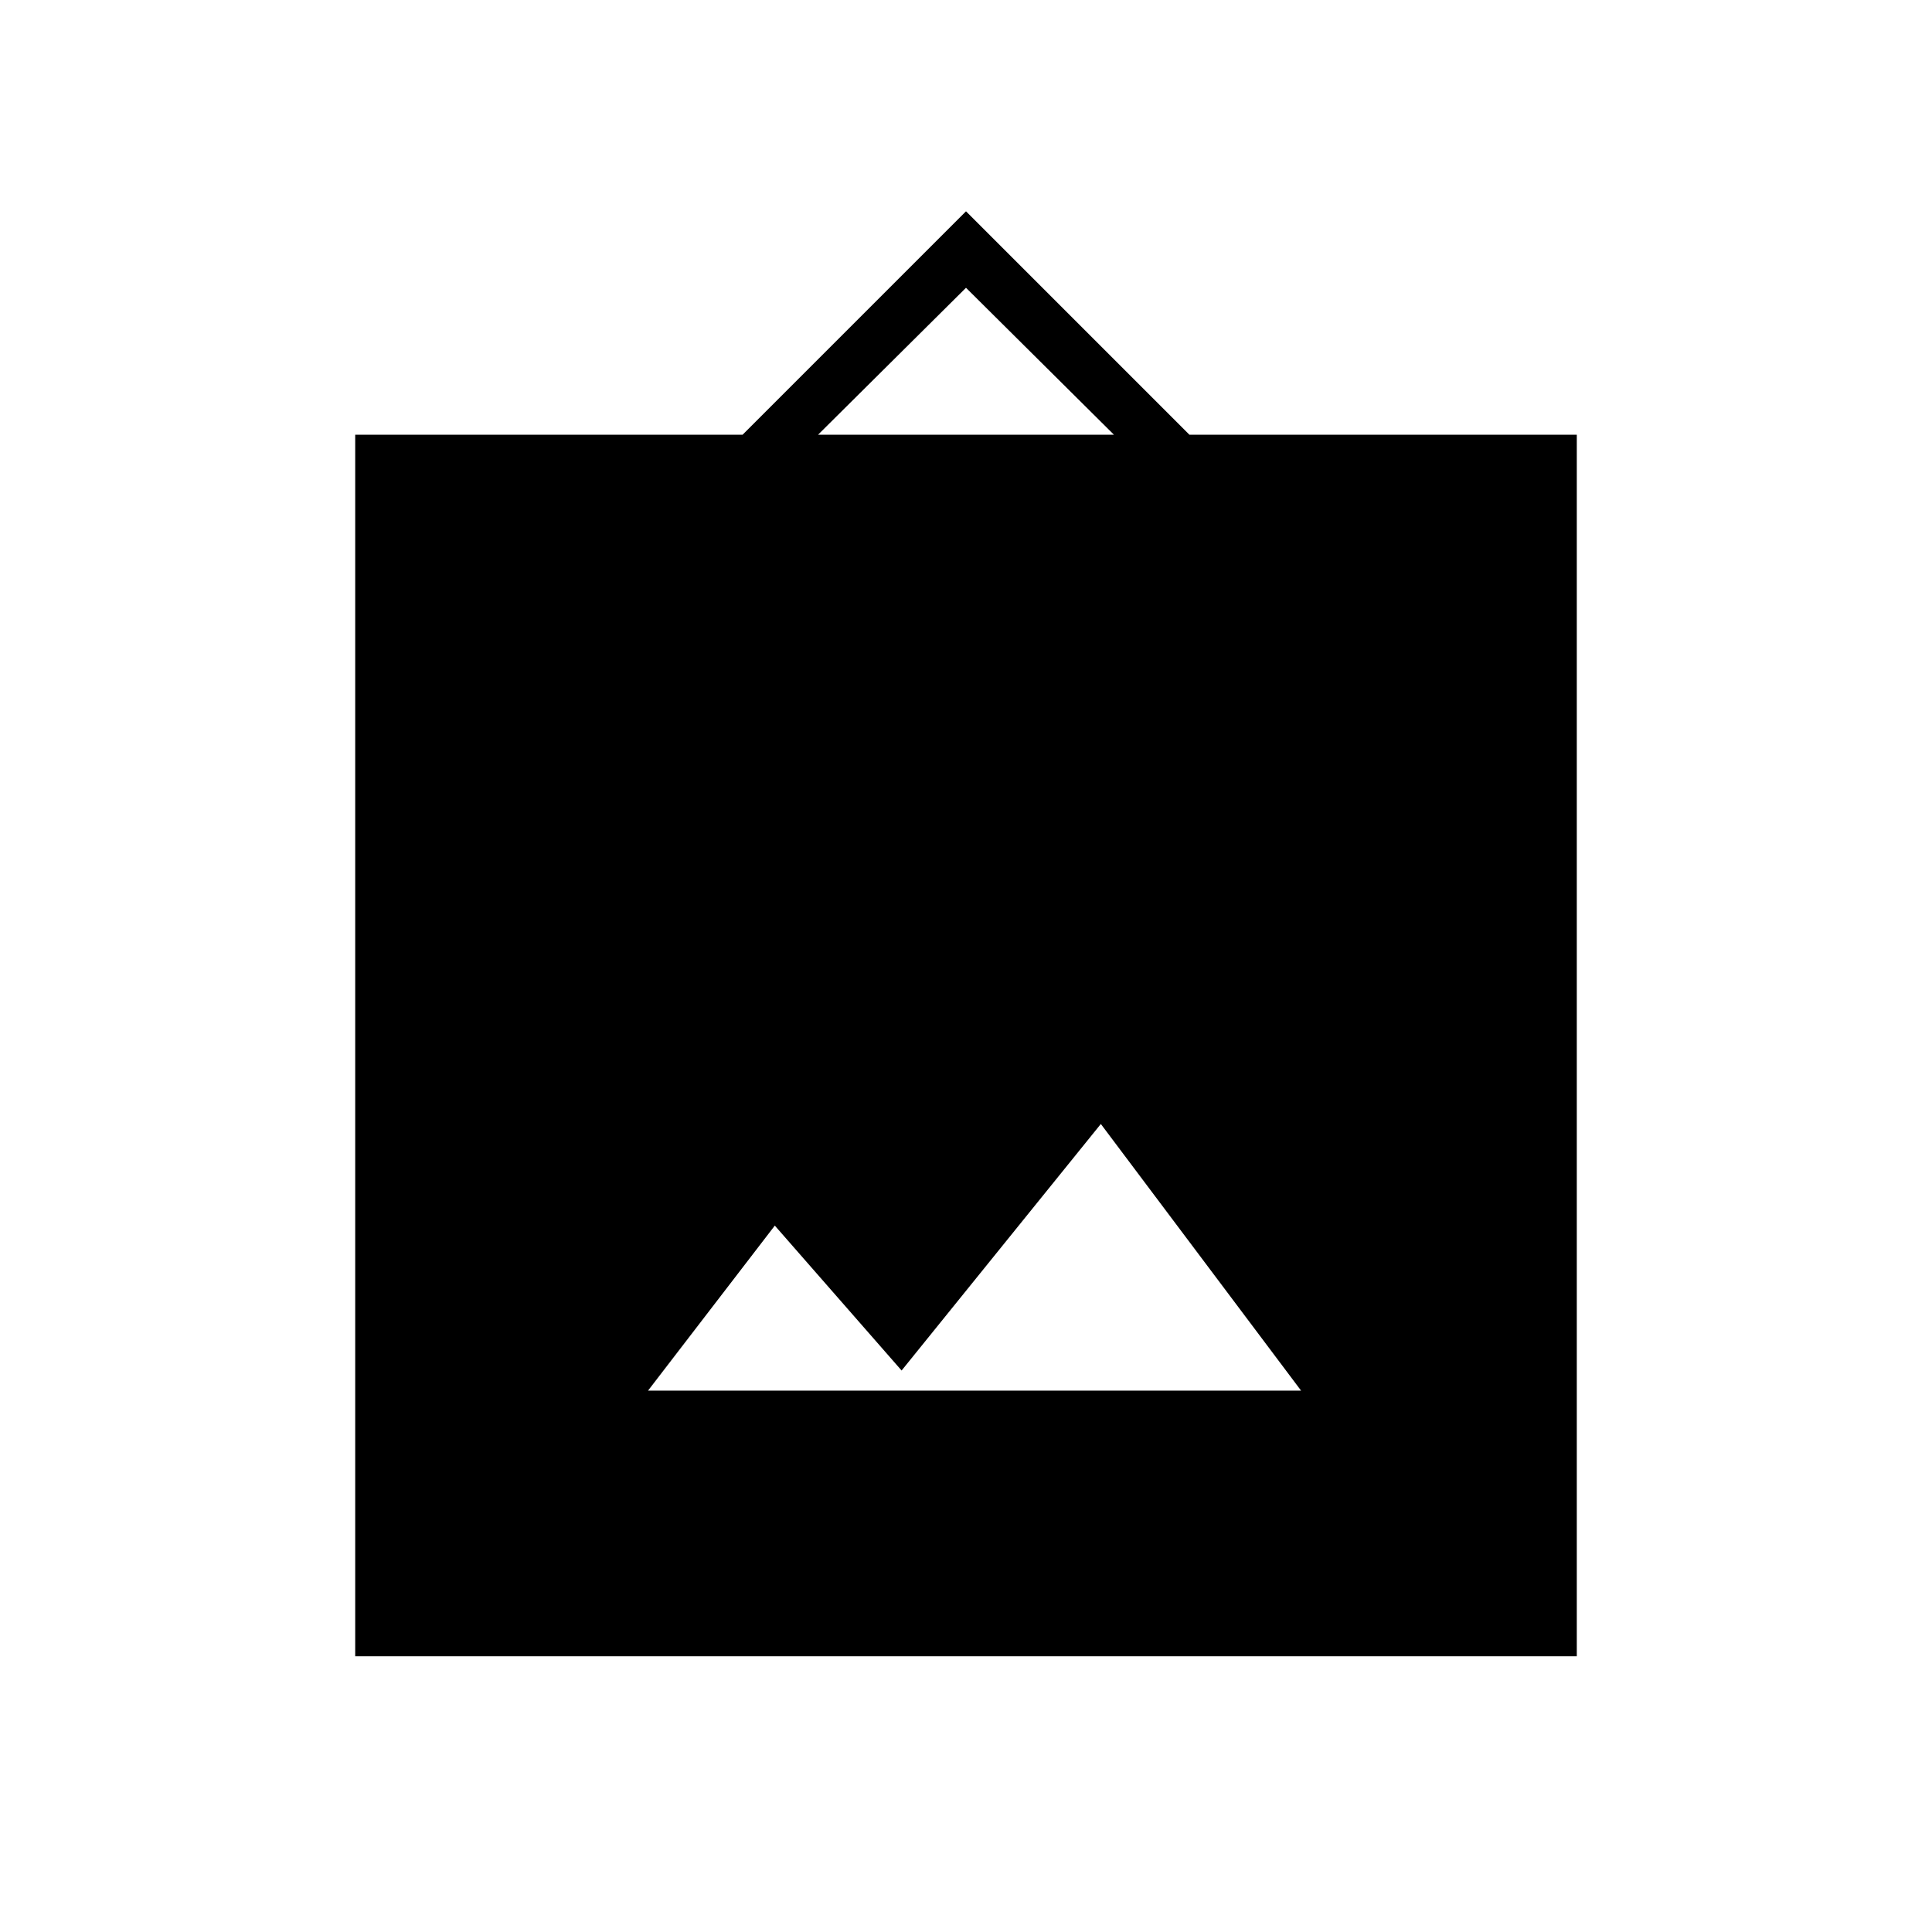 <svg xmlns="http://www.w3.org/2000/svg" height="24" viewBox="0 -960 960 960" width="24"><path d="M176.5-137v-607H369l111-111 111 111h192.5v607h-607ZM322-269h324.5L547-401.5 448-279l-63-72-63 82Zm84.5-475h147L480-817l-73.5 73Z"/></svg>